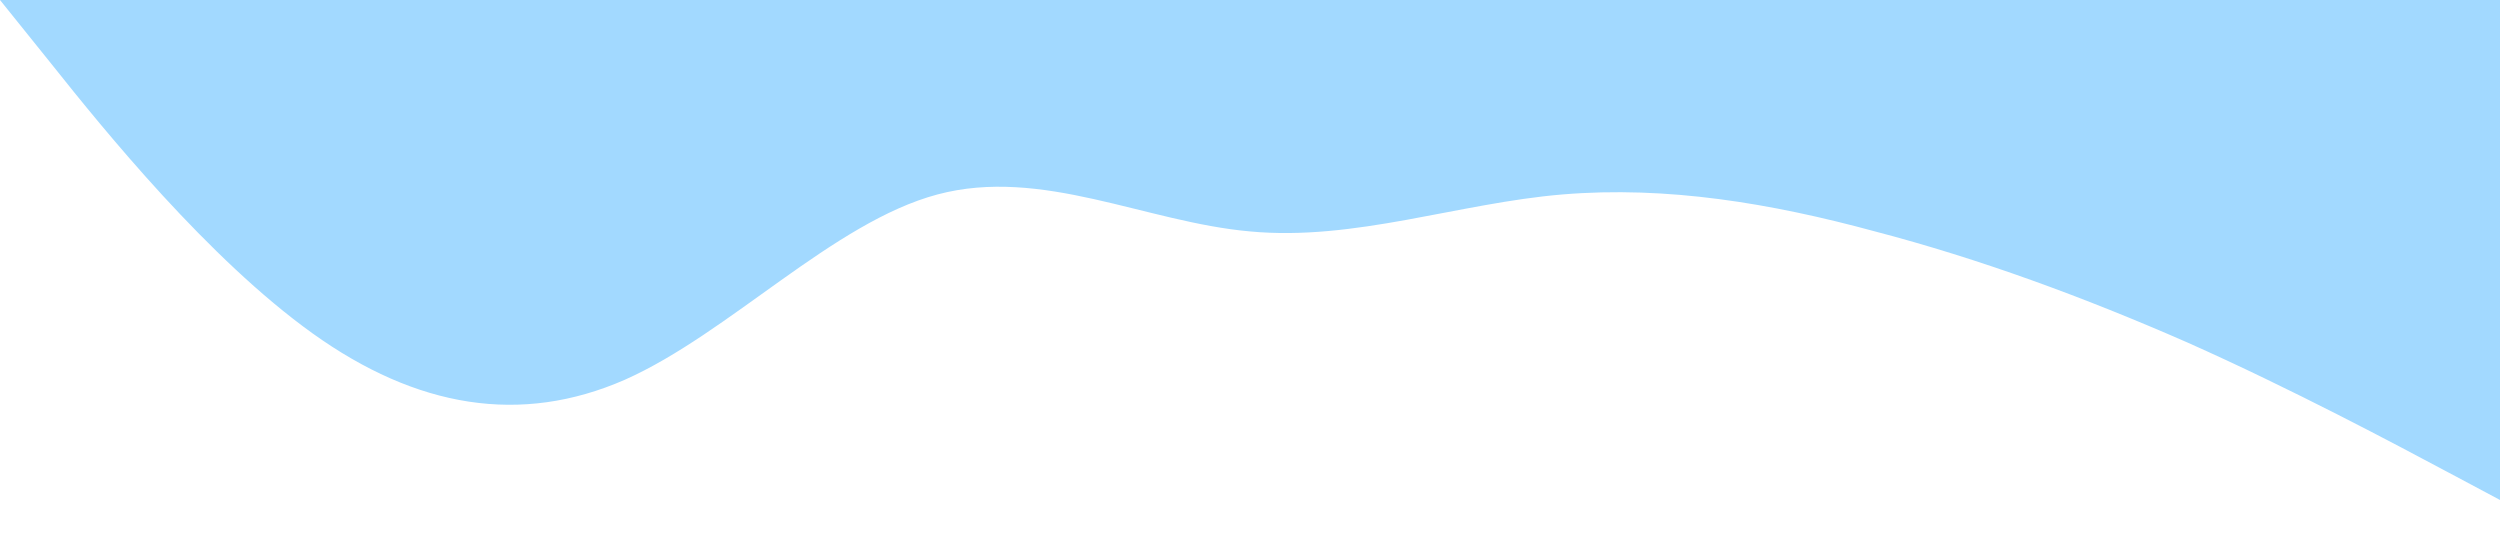 <?xml version="1.0" standalone="no"?><svg xmlns="http://www.w3.org/2000/svg" viewBox="0 0 1440 320"><path fill="#a2d9ff" fill-opacity="1" d="M0,0L30,37.3C60,75,120,149,180,192C240,235,300,245,360,218.7C420,192,480,128,540,112C600,96,660,128,720,133.3C780,139,840,117,900,112C960,107,1020,117,1080,133.3C1140,149,1200,171,1260,197.3C1320,224,1380,256,1410,272L1440,288L1440,0L1410,0C1380,0,1320,0,1260,0C1200,0,1140,0,1080,0C1020,0,960,0,900,0C840,0,780,0,720,0C660,0,600,0,540,0C480,0,420,0,360,0C300,0,240,0,180,0C120,0,60,0,30,0L0,0Z"></path></svg>